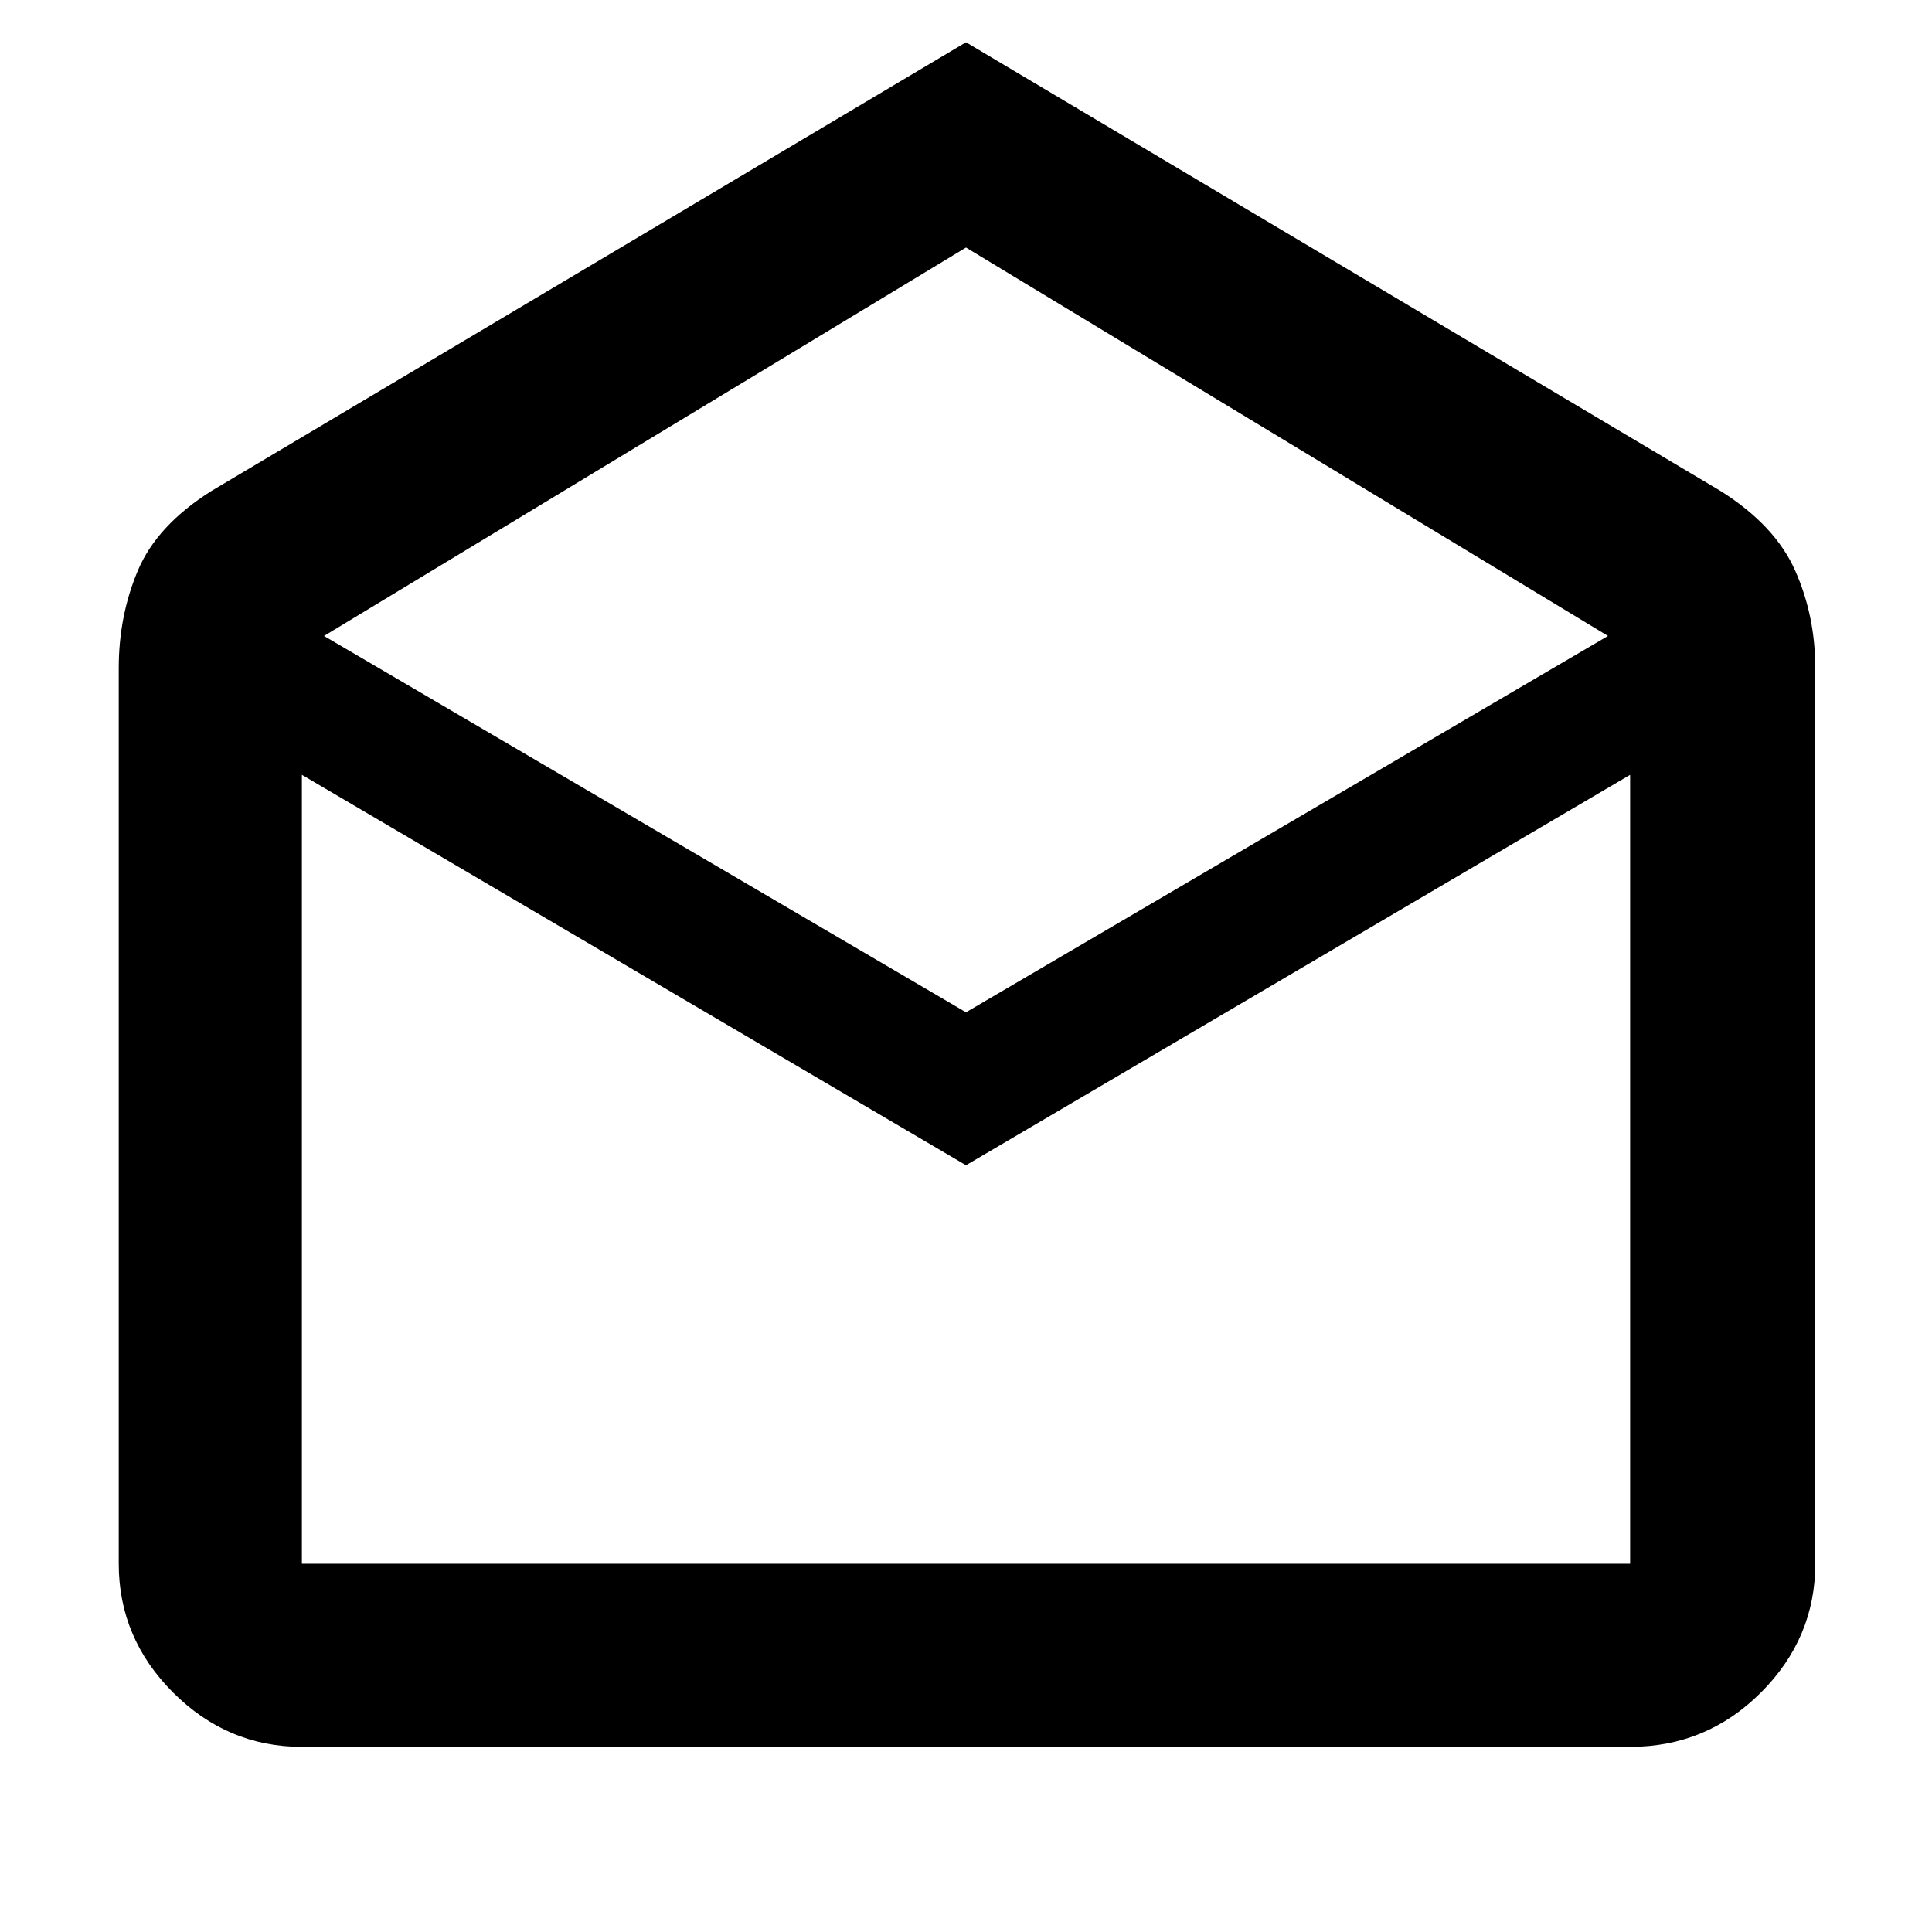 <svg xmlns="http://www.w3.org/2000/svg" height="48" width="48"><path d="M24 1.05 42.75 12.2q1.35.85 1.85 1.975t.5 2.425v22.25q0 1.85-1.35 3.2T40.5 43.4h-33q-1.85 0-3.2-1.35t-1.35-3.2V16.6q0-1.3.475-2.425Q3.9 13.05 5.25 12.2Zm0 24.1 15.95-9.35L24 6.15 8.05 15.8Zm0 3.8-16.5-9.7v19.6h33v-19.6Zm0 9.9h16.5-33Z"/></svg>